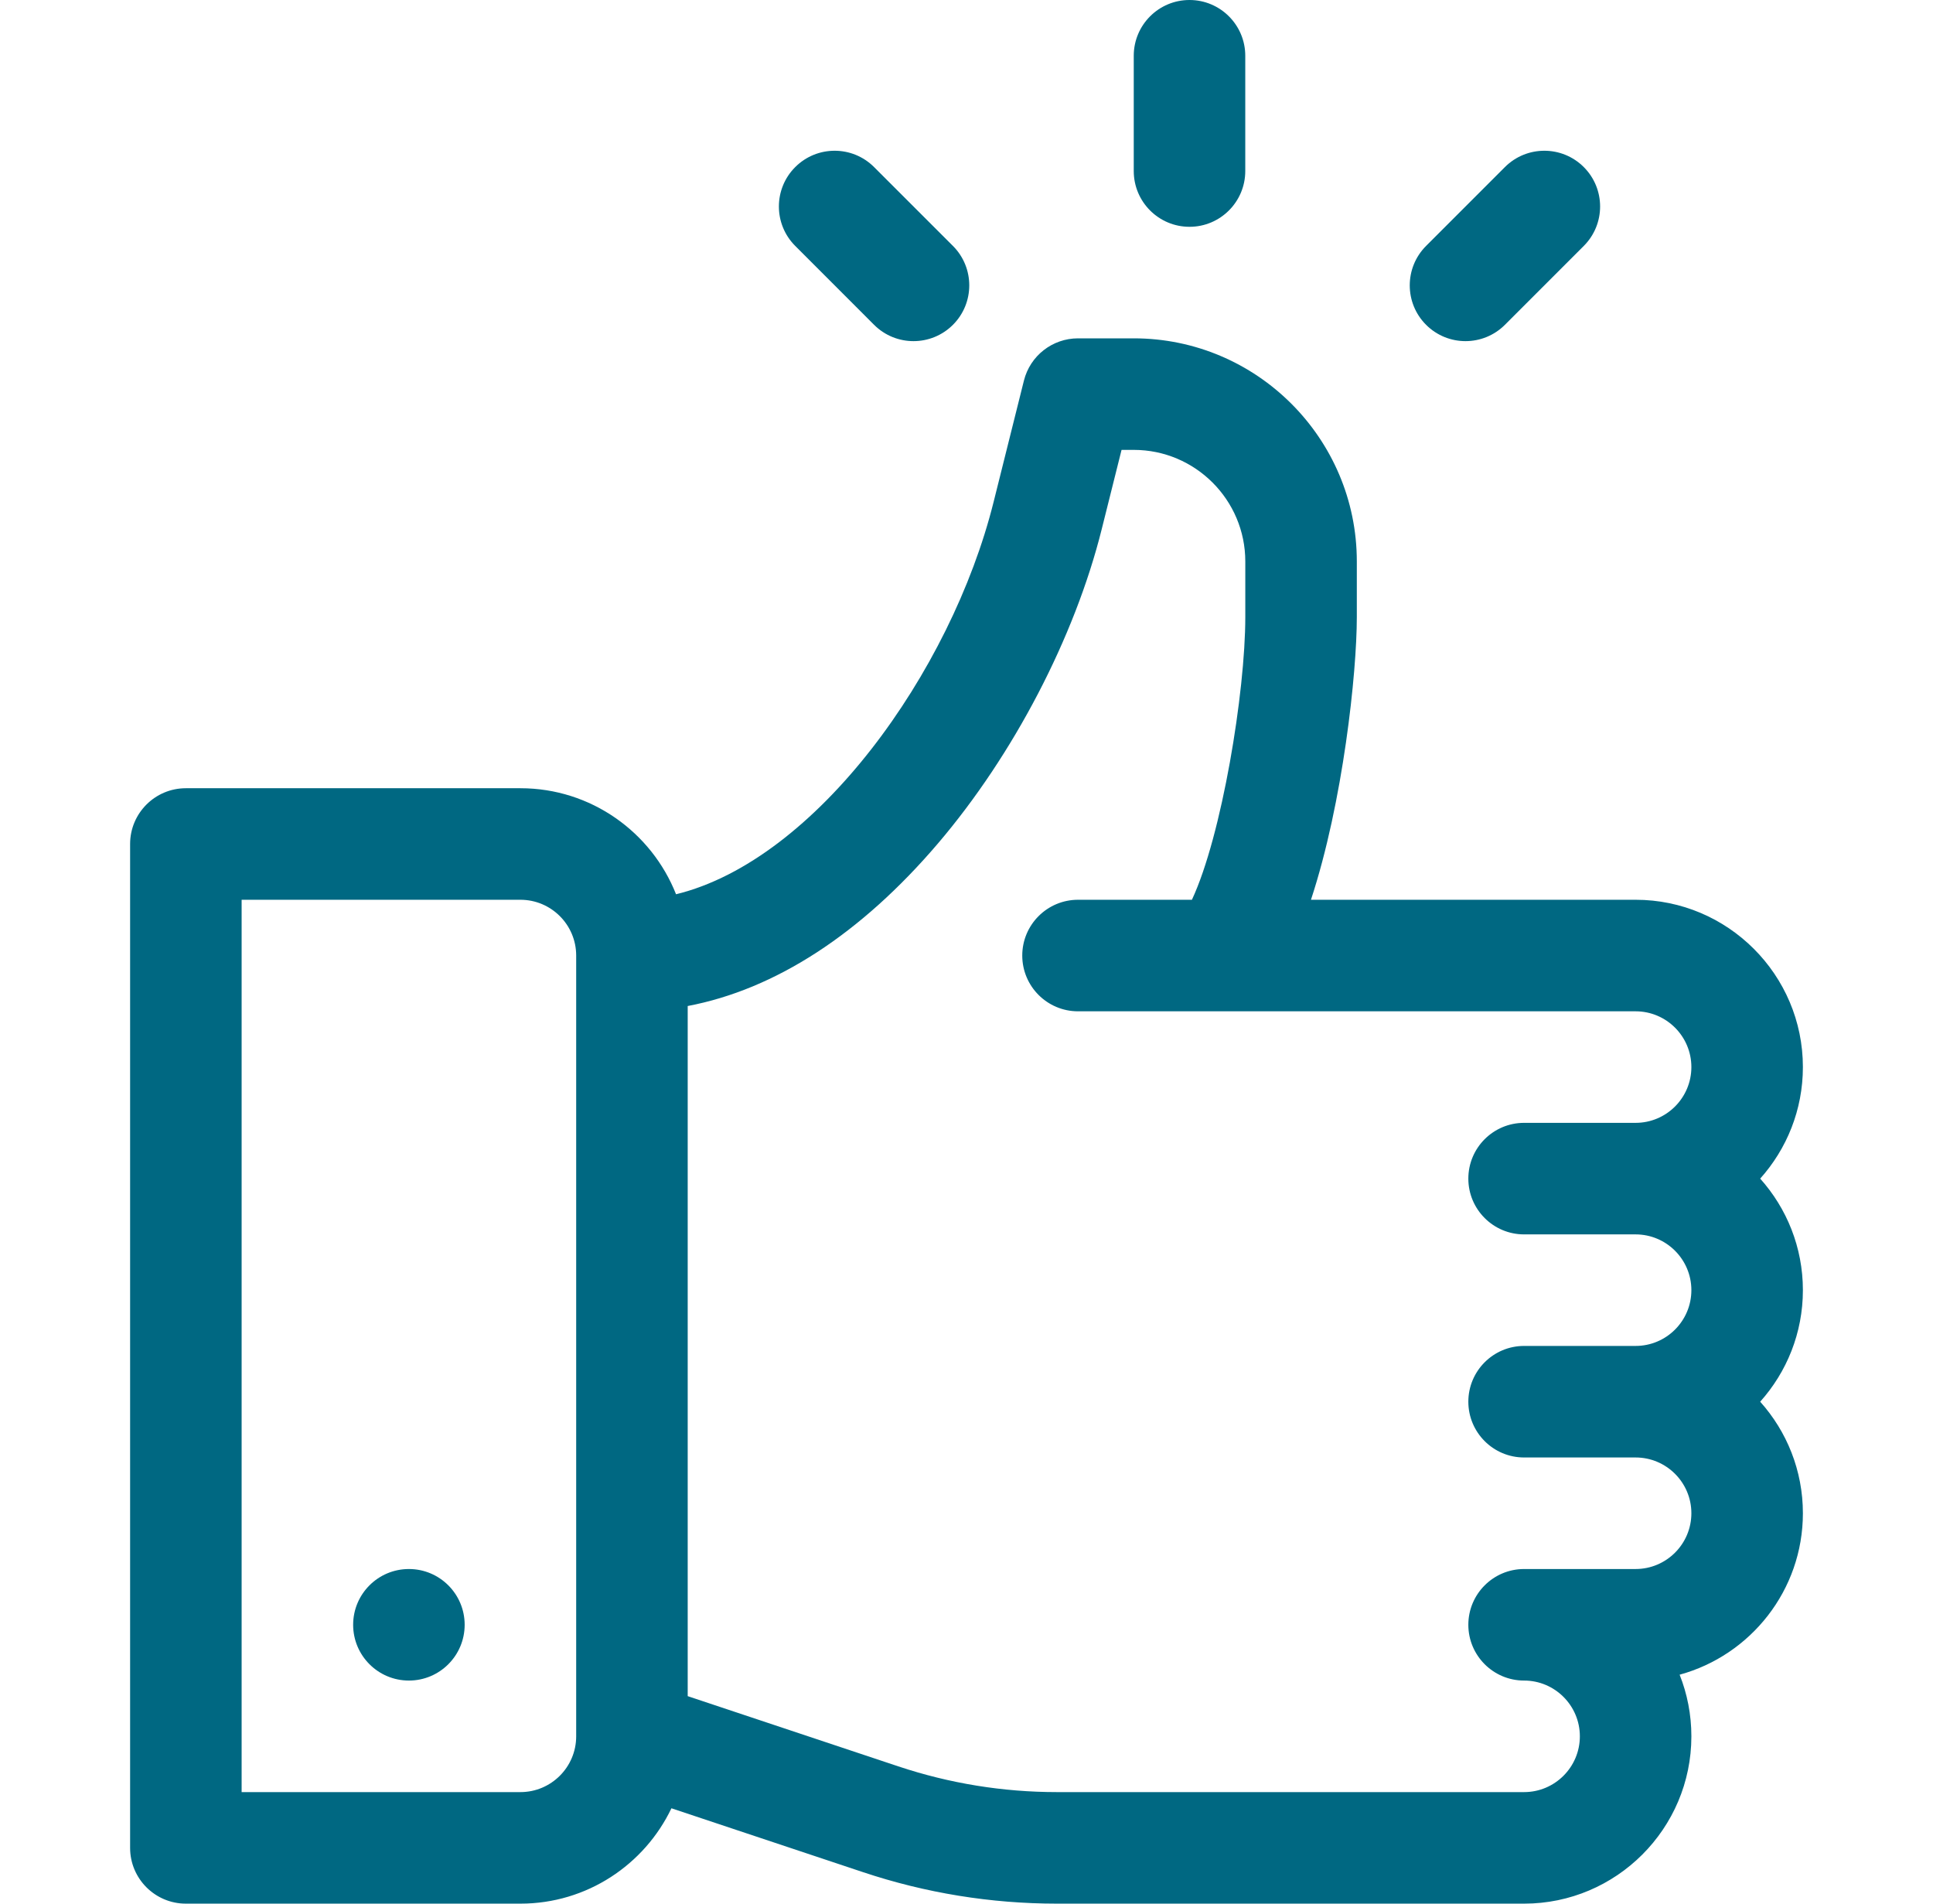 <svg width="65" height="64" viewBox="0 0 65 64" fill="none" xmlns="http://www.w3.org/2000/svg">
<g id="svgexport-16 (3) 1">
<g id="Group">
<path id="Vector" d="M59.189 39.625C60.081 38.629 60.625 37.314 60.625 35.875C60.625 32.774 58.101 30.25 55 30.25H44.083C45.164 26.969 45.625 22.615 45.625 20.749V18.875C45.625 14.74 42.26 11.375 38.125 11.375H36.25C35.39 11.375 34.64 11.96 34.431 12.795L33.41 16.881C31.979 22.604 27.435 28.918 22.733 30.065C21.909 27.98 19.875 26.5 17.5 26.5H6.25C5.215 26.5 4.375 27.34 4.375 28.375V62.125C4.375 63.16 5.215 64 6.25 64H17.5C19.736 64 21.671 62.689 22.578 60.794L29.02 62.941C31.126 63.644 33.321 64 35.542 64H51.25C54.351 64 56.875 61.476 56.875 58.375C56.875 57.644 56.735 56.944 56.48 56.303C58.865 55.651 60.625 53.465 60.625 50.875C60.625 49.436 60.081 48.121 59.189 47.125C60.081 46.129 60.625 44.814 60.625 43.375C60.625 41.936 60.081 40.621 59.189 39.625ZM19.375 58.375C19.375 59.409 18.534 60.25 17.5 60.25H8.125V30.25H17.5C18.534 30.25 19.375 31.091 19.375 32.125V58.375ZM51.25 41.5H55C56.034 41.5 56.875 42.341 56.875 43.375C56.875 44.409 56.034 45.25 55 45.25H51.25C50.215 45.25 49.375 46.09 49.375 47.125C49.375 48.16 50.215 49 51.25 49H55C56.034 49 56.875 49.841 56.875 50.875C56.875 51.909 56.034 52.75 55 52.75H51.25C50.215 52.75 49.375 53.59 49.375 54.625C49.375 55.66 50.215 56.5 51.25 56.5C52.284 56.5 53.125 57.341 53.125 58.375C53.125 59.409 52.284 60.25 51.25 60.25H35.542C33.725 60.25 31.929 59.959 30.205 59.384L23.125 57.024V33.822C26.066 33.264 28.945 31.401 31.544 28.352C34.081 25.375 36.139 21.427 37.047 17.791L37.714 15.125H38.125C40.193 15.125 41.875 16.808 41.875 18.875V20.749C41.875 23.266 41.087 28.095 40.08 30.25H36.25C35.215 30.25 34.375 31.09 34.375 32.125C34.375 33.16 35.215 34 36.25 34H55C56.034 34 56.875 34.841 56.875 35.875C56.875 36.909 56.034 37.75 55 37.75H51.25C50.215 37.75 49.375 38.59 49.375 39.625C49.375 40.66 50.215 41.5 51.25 41.5Z" fill="#006882"/>
<path id="Vector_2" d="M13.75 56.5C14.786 56.5 15.625 55.66 15.625 54.625C15.625 53.59 14.786 52.75 13.75 52.75C12.714 52.75 11.875 53.59 11.875 54.625C11.875 55.66 12.714 56.5 13.75 56.5Z" fill="#006882"/>
<path id="Vector_3" d="M39.999 0C38.963 0 38.124 0.84 38.124 1.875V5.75C38.124 6.785 38.963 7.625 39.999 7.625C41.034 7.625 41.874 6.785 41.874 5.75V1.875C41.874 0.84 41.034 0 39.999 0ZM32.044 8.268L29.392 5.617C28.66 4.885 27.473 4.885 26.741 5.617C26.008 6.349 26.008 7.536 26.741 8.268L29.392 10.92C30.124 11.652 31.312 11.652 32.044 10.92C32.776 10.188 32.776 9.001 32.044 8.268ZM53.257 5.617C52.525 4.885 51.338 4.885 50.605 5.617L47.954 8.268C47.222 9.001 47.222 10.188 47.954 10.92C48.686 11.652 49.873 11.652 50.605 10.92L53.257 8.268C53.989 7.536 53.989 6.349 53.257 5.617Z" fill="#006882"/>
</g>
</g>
</svg>
